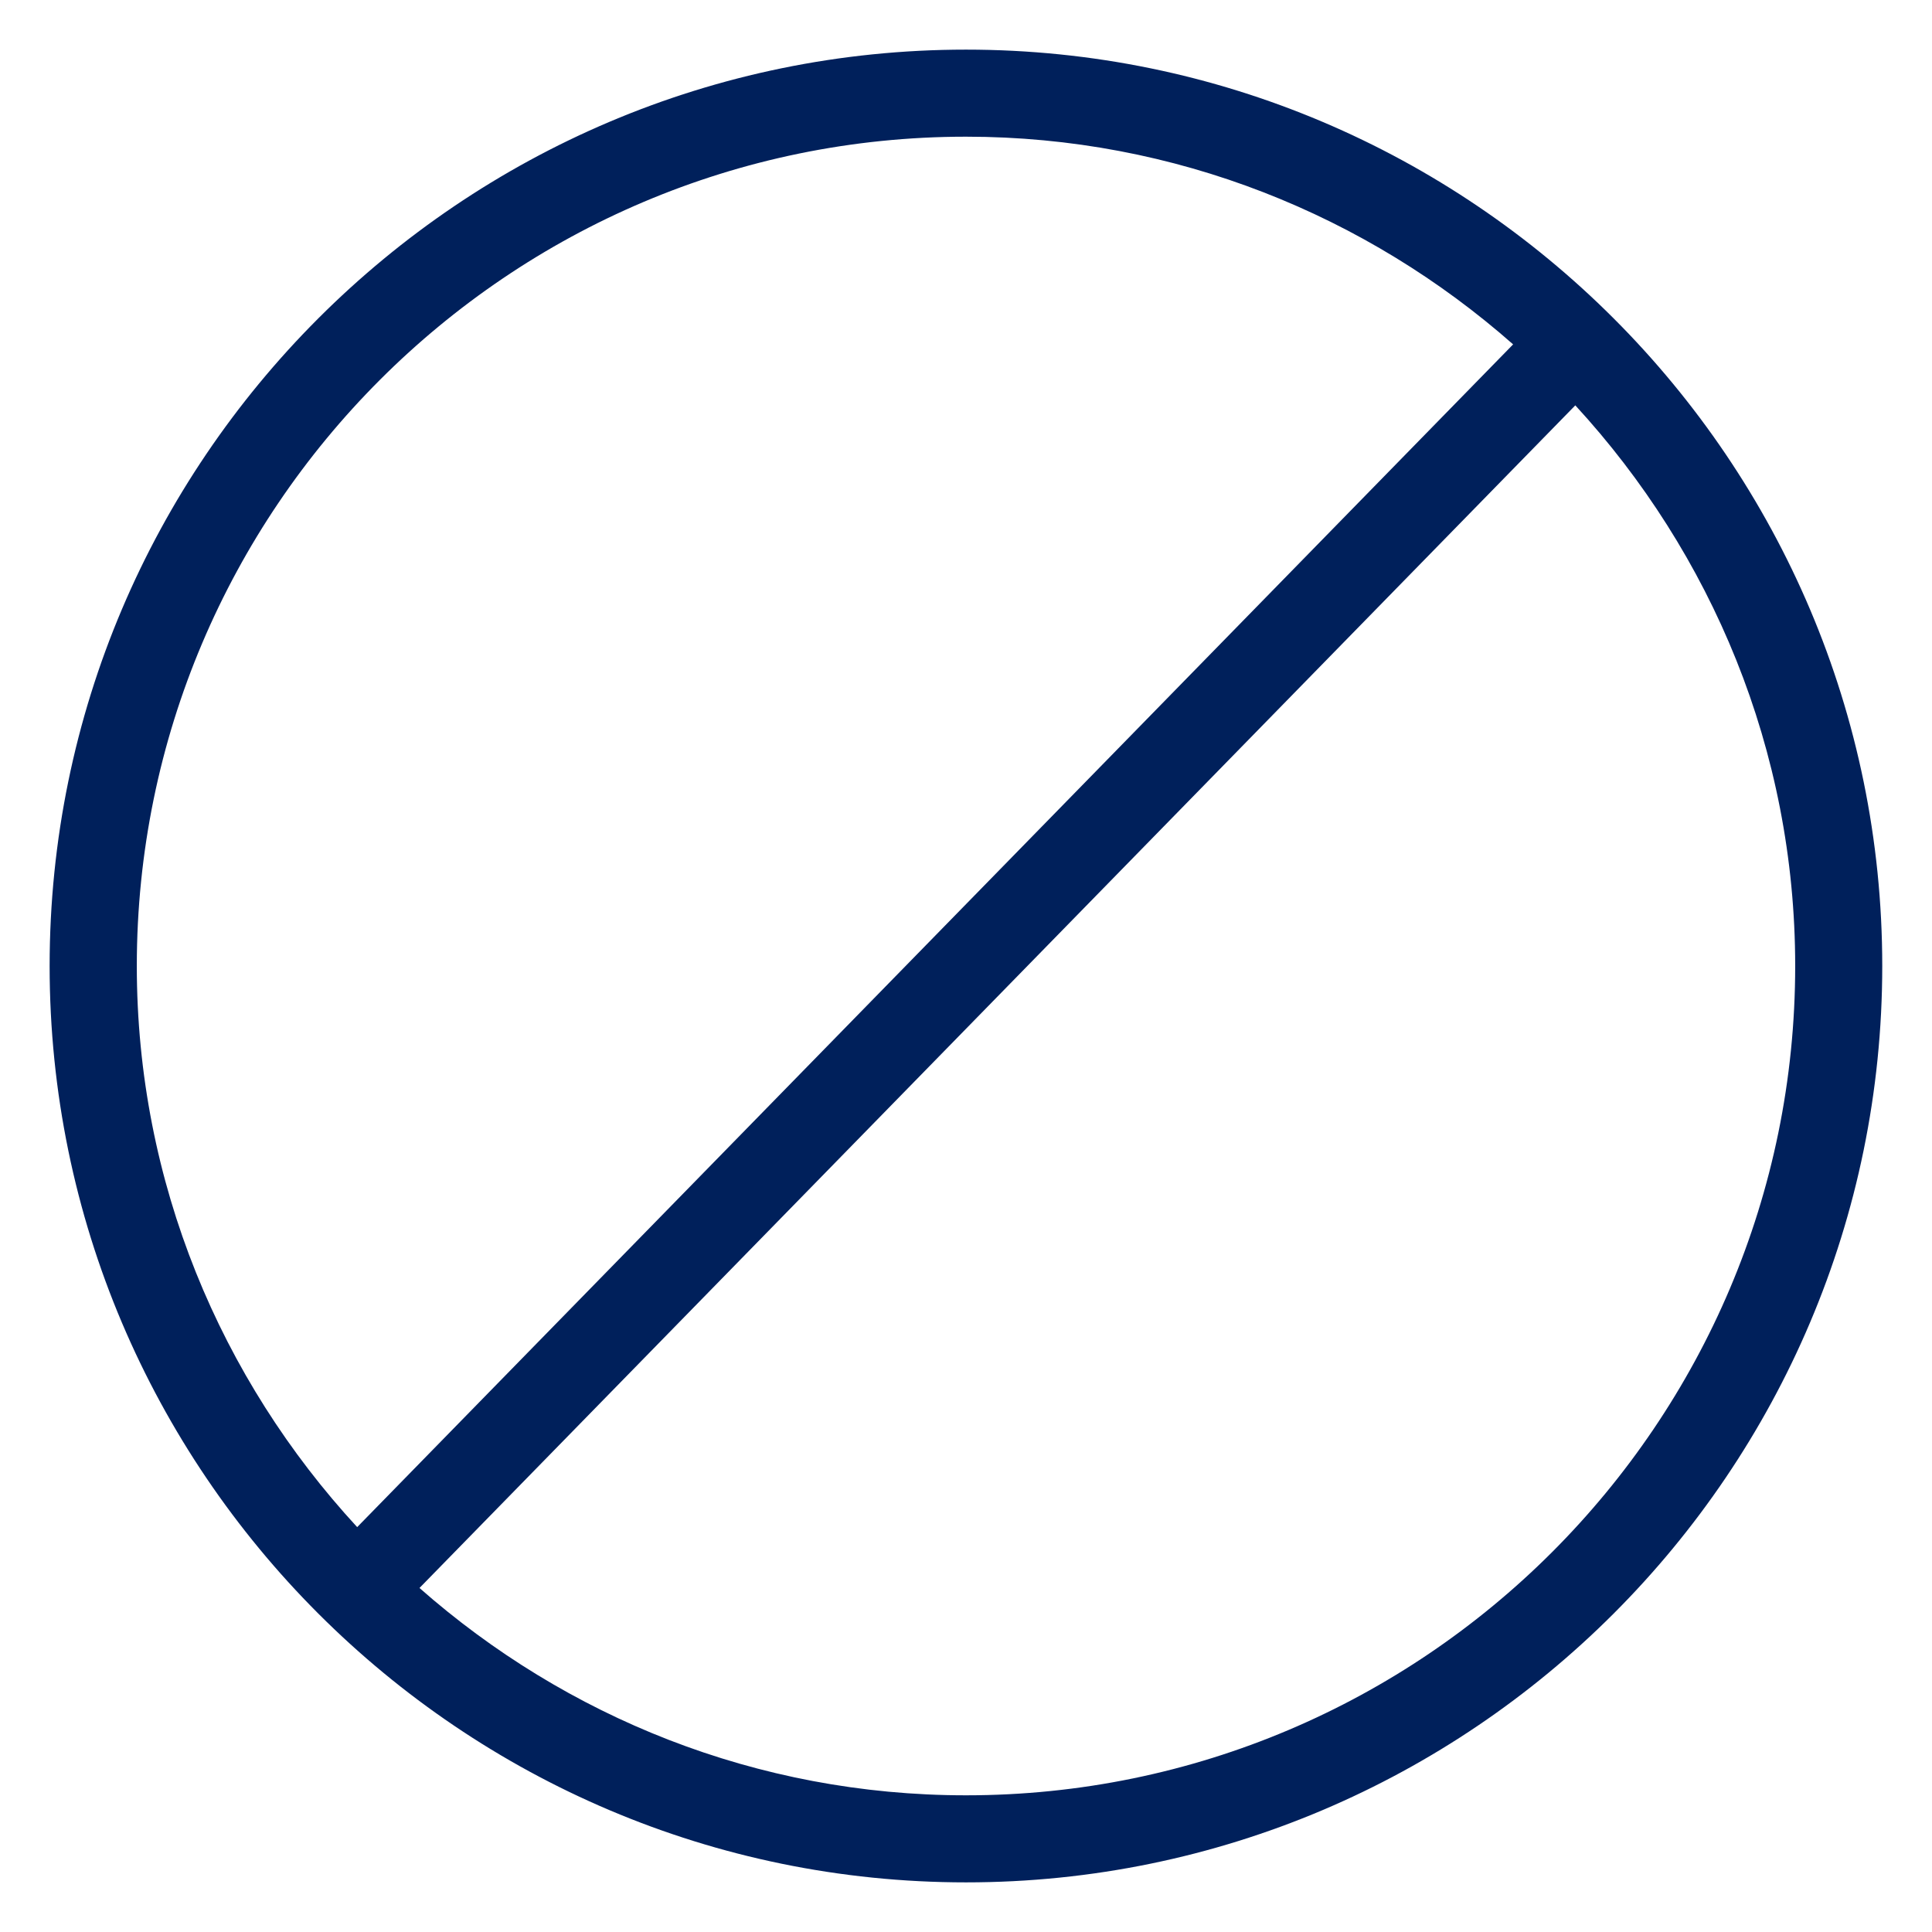 <?xml version="1.0" encoding="UTF-8"?>
<svg width="16px" height="16px" viewBox="0 0 16 16" version="1.1" xmlns="http://www.w3.org/2000/svg" xmlns:xlink="http://www.w3.org/1999/xlink">
    
    <title>Icon/circle-slash</title>
    <desc>Created with sketchtool.</desc>
    <g id="Icons" stroke="none" stroke-width="1" fill="none" fill-rule="evenodd">
        <g id="Icon/circle-slash" fill="#00205B">
            <path d="M8,14.868 C6.264,14.868 4.684,14.217 3.474,13.151 L13.046,3.357 C14.172,4.581 14.867,6.209 14.867,8 C14.867,11.787 11.787,14.868 8,14.868 M1.133,8 C1.133,4.213 4.213,1.132 8,1.132 C9.736,1.132 11.32,1.785 12.531,2.852 L2.958,12.647 C1.829,11.423 1.133,9.793 1.133,8 M8,0.411 C3.816,0.411 0.411,3.815 0.411,8 C0.411,12.184 3.816,15.589 8,15.589 C12.184,15.589 15.588,12.184 15.588,8 C15.588,3.815 12.184,0.411 8,0.411" id="Icon-Color"></path>
        </g>
    </g>
</svg>
